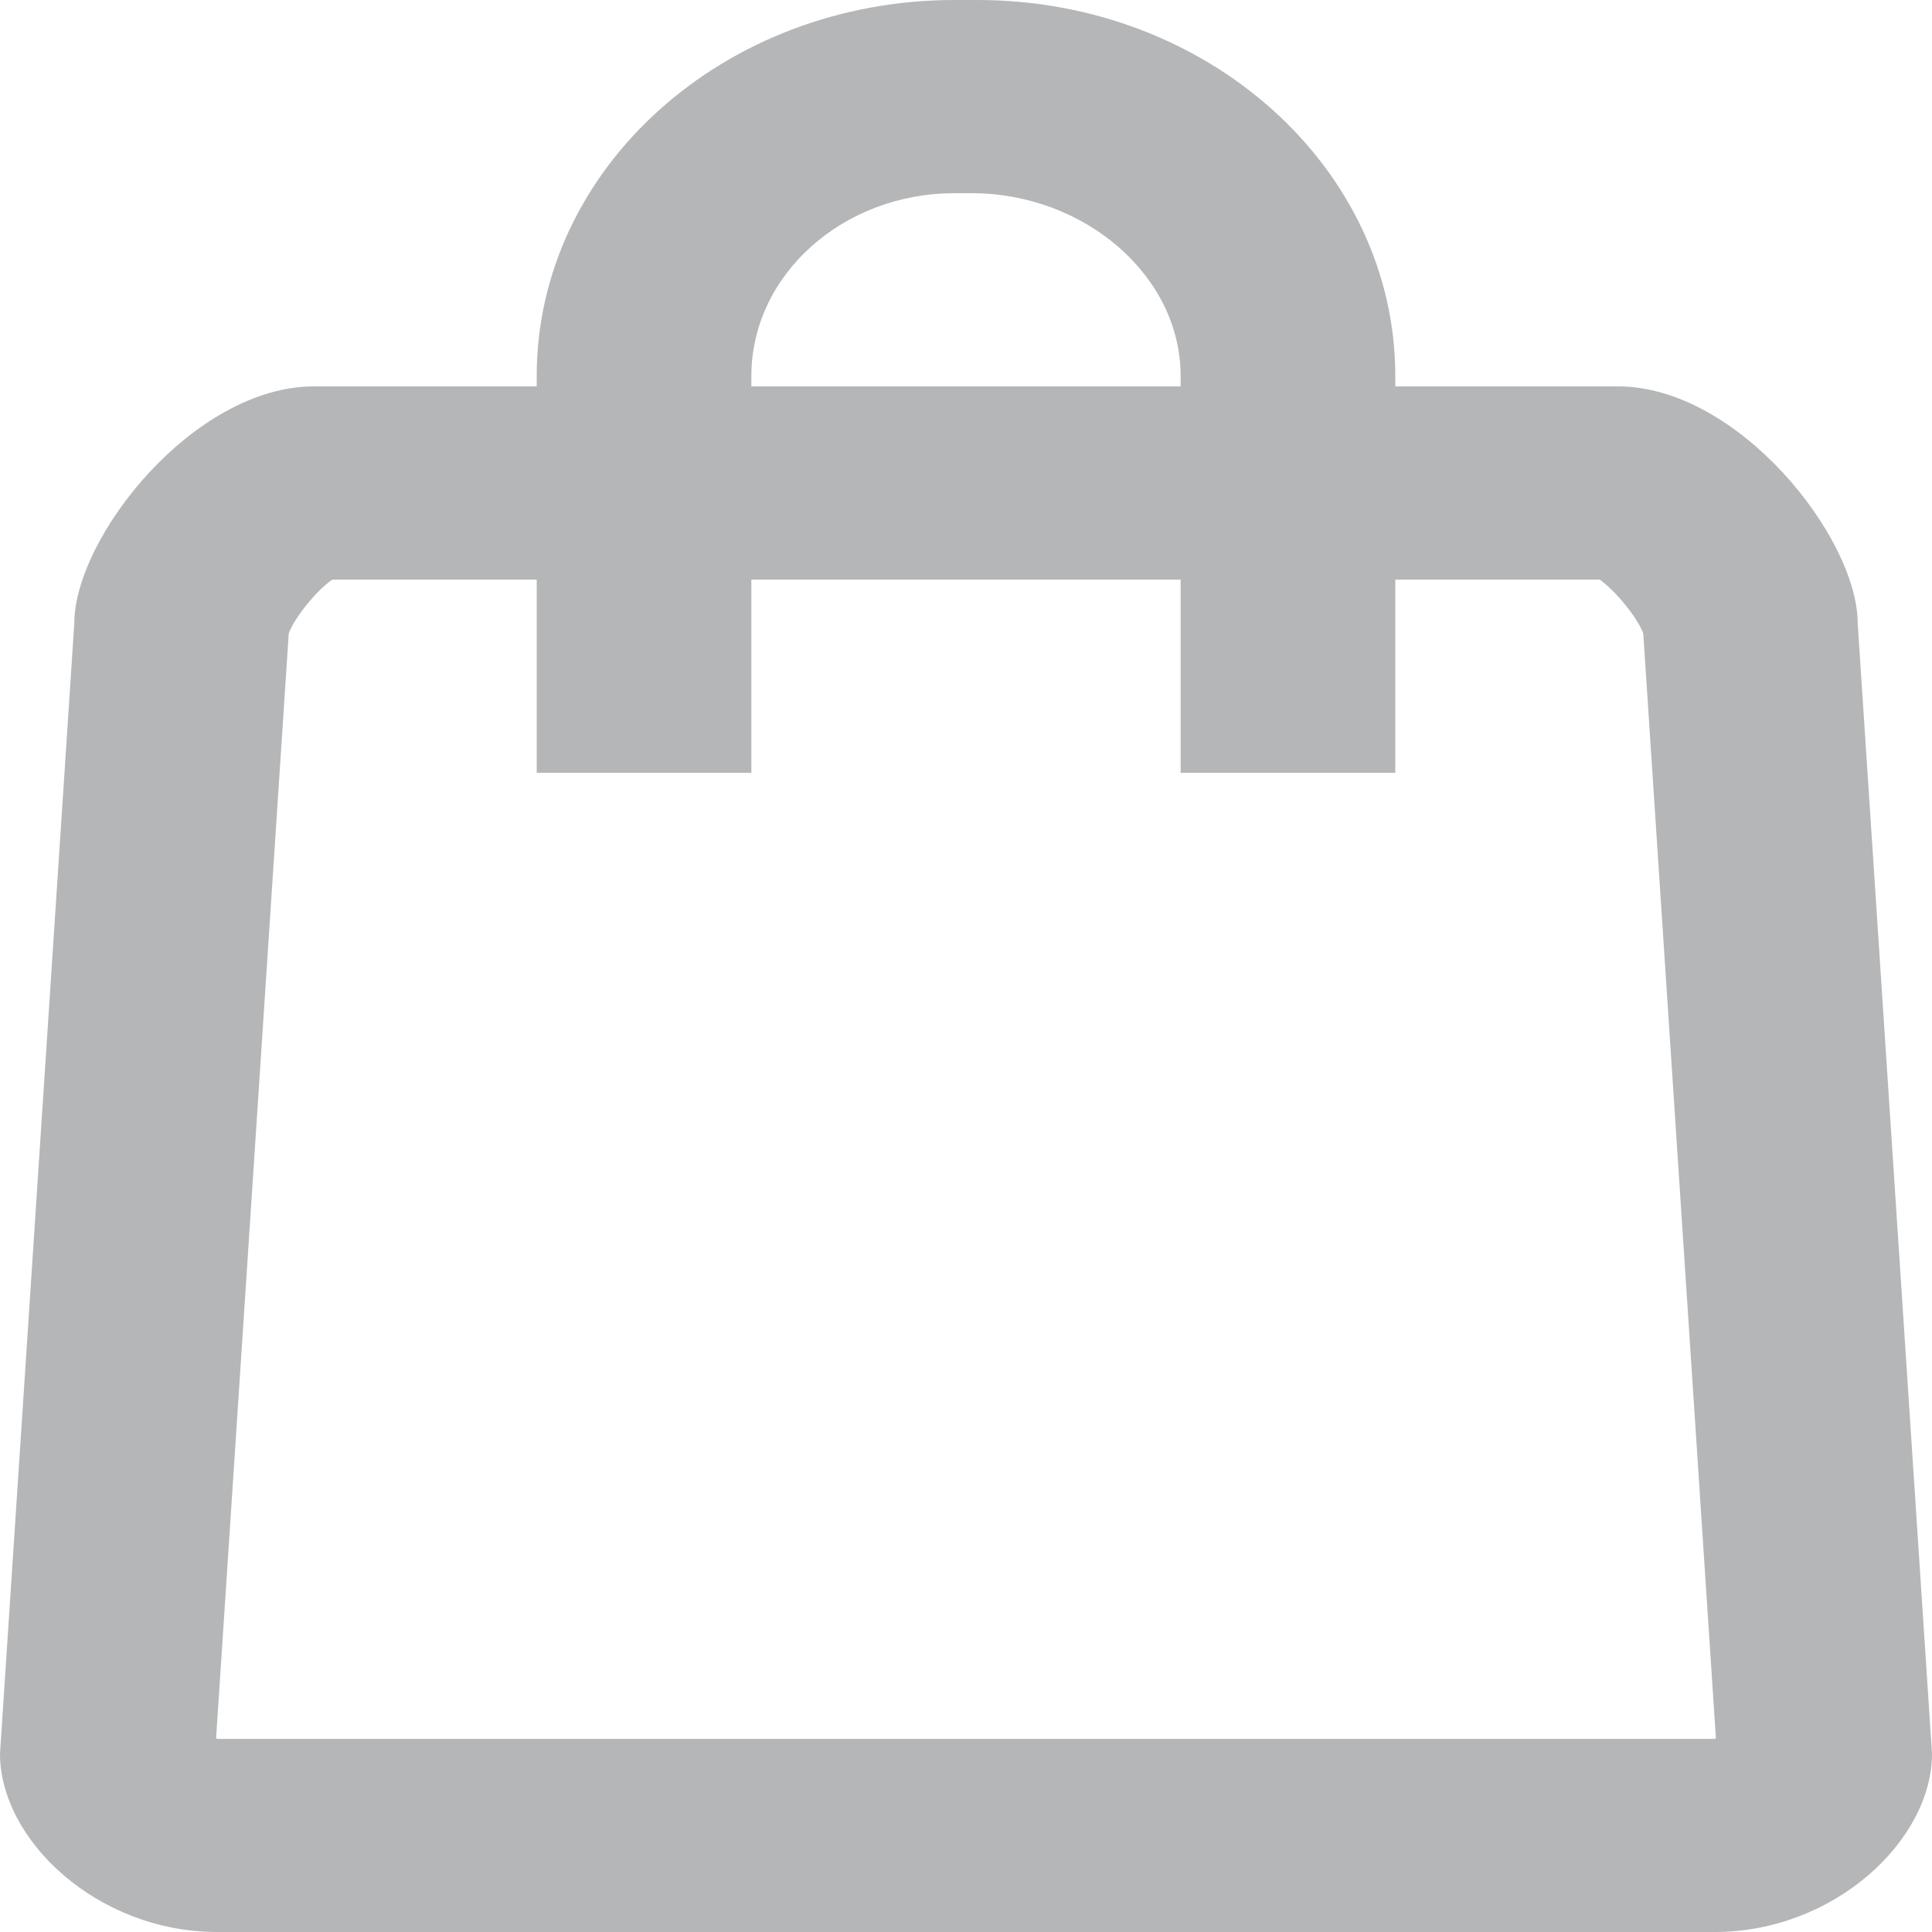 <svg width="20" height="20" viewBox="0 0 20 20" fill="none" xmlns="http://www.w3.org/2000/svg">
<path d="M16.56 6C16.724 6.117 16.946 6.386 17.011 6.557L17.012 6.574L17.763 17.995C17.758 17.998 17.752 18 17.749 18.001H2.254C2.25 18 2.243 17.998 2.237 17.995L2.988 6.573L2.989 6.556C3.054 6.386 3.274 6.117 3.439 6H16.56ZM16.75 4H3.249C2.007 4 0.769 5.563 0.769 6.455L0 18.154C0 19.048 1.007 20 2.249 20H17.749C18.992 20 20 19.048 20 18.154L19.231 6.455C19.231 5.563 17.992 4 16.75 4Z" fill="#B5B6B8"/>
<path d="M7.778 8V3.893C7.778 2.849 8.721 2 9.881 2H10H10.06C11.22 2 12.222 2.849 12.222 3.893V8H14.444V3.893C14.444 1.743 12.508 0 10.119 0H9.881C7.492 0 5.556 1.743 5.556 3.893V8H7.778Z" fill="#B5B6B8"/>
</svg>
